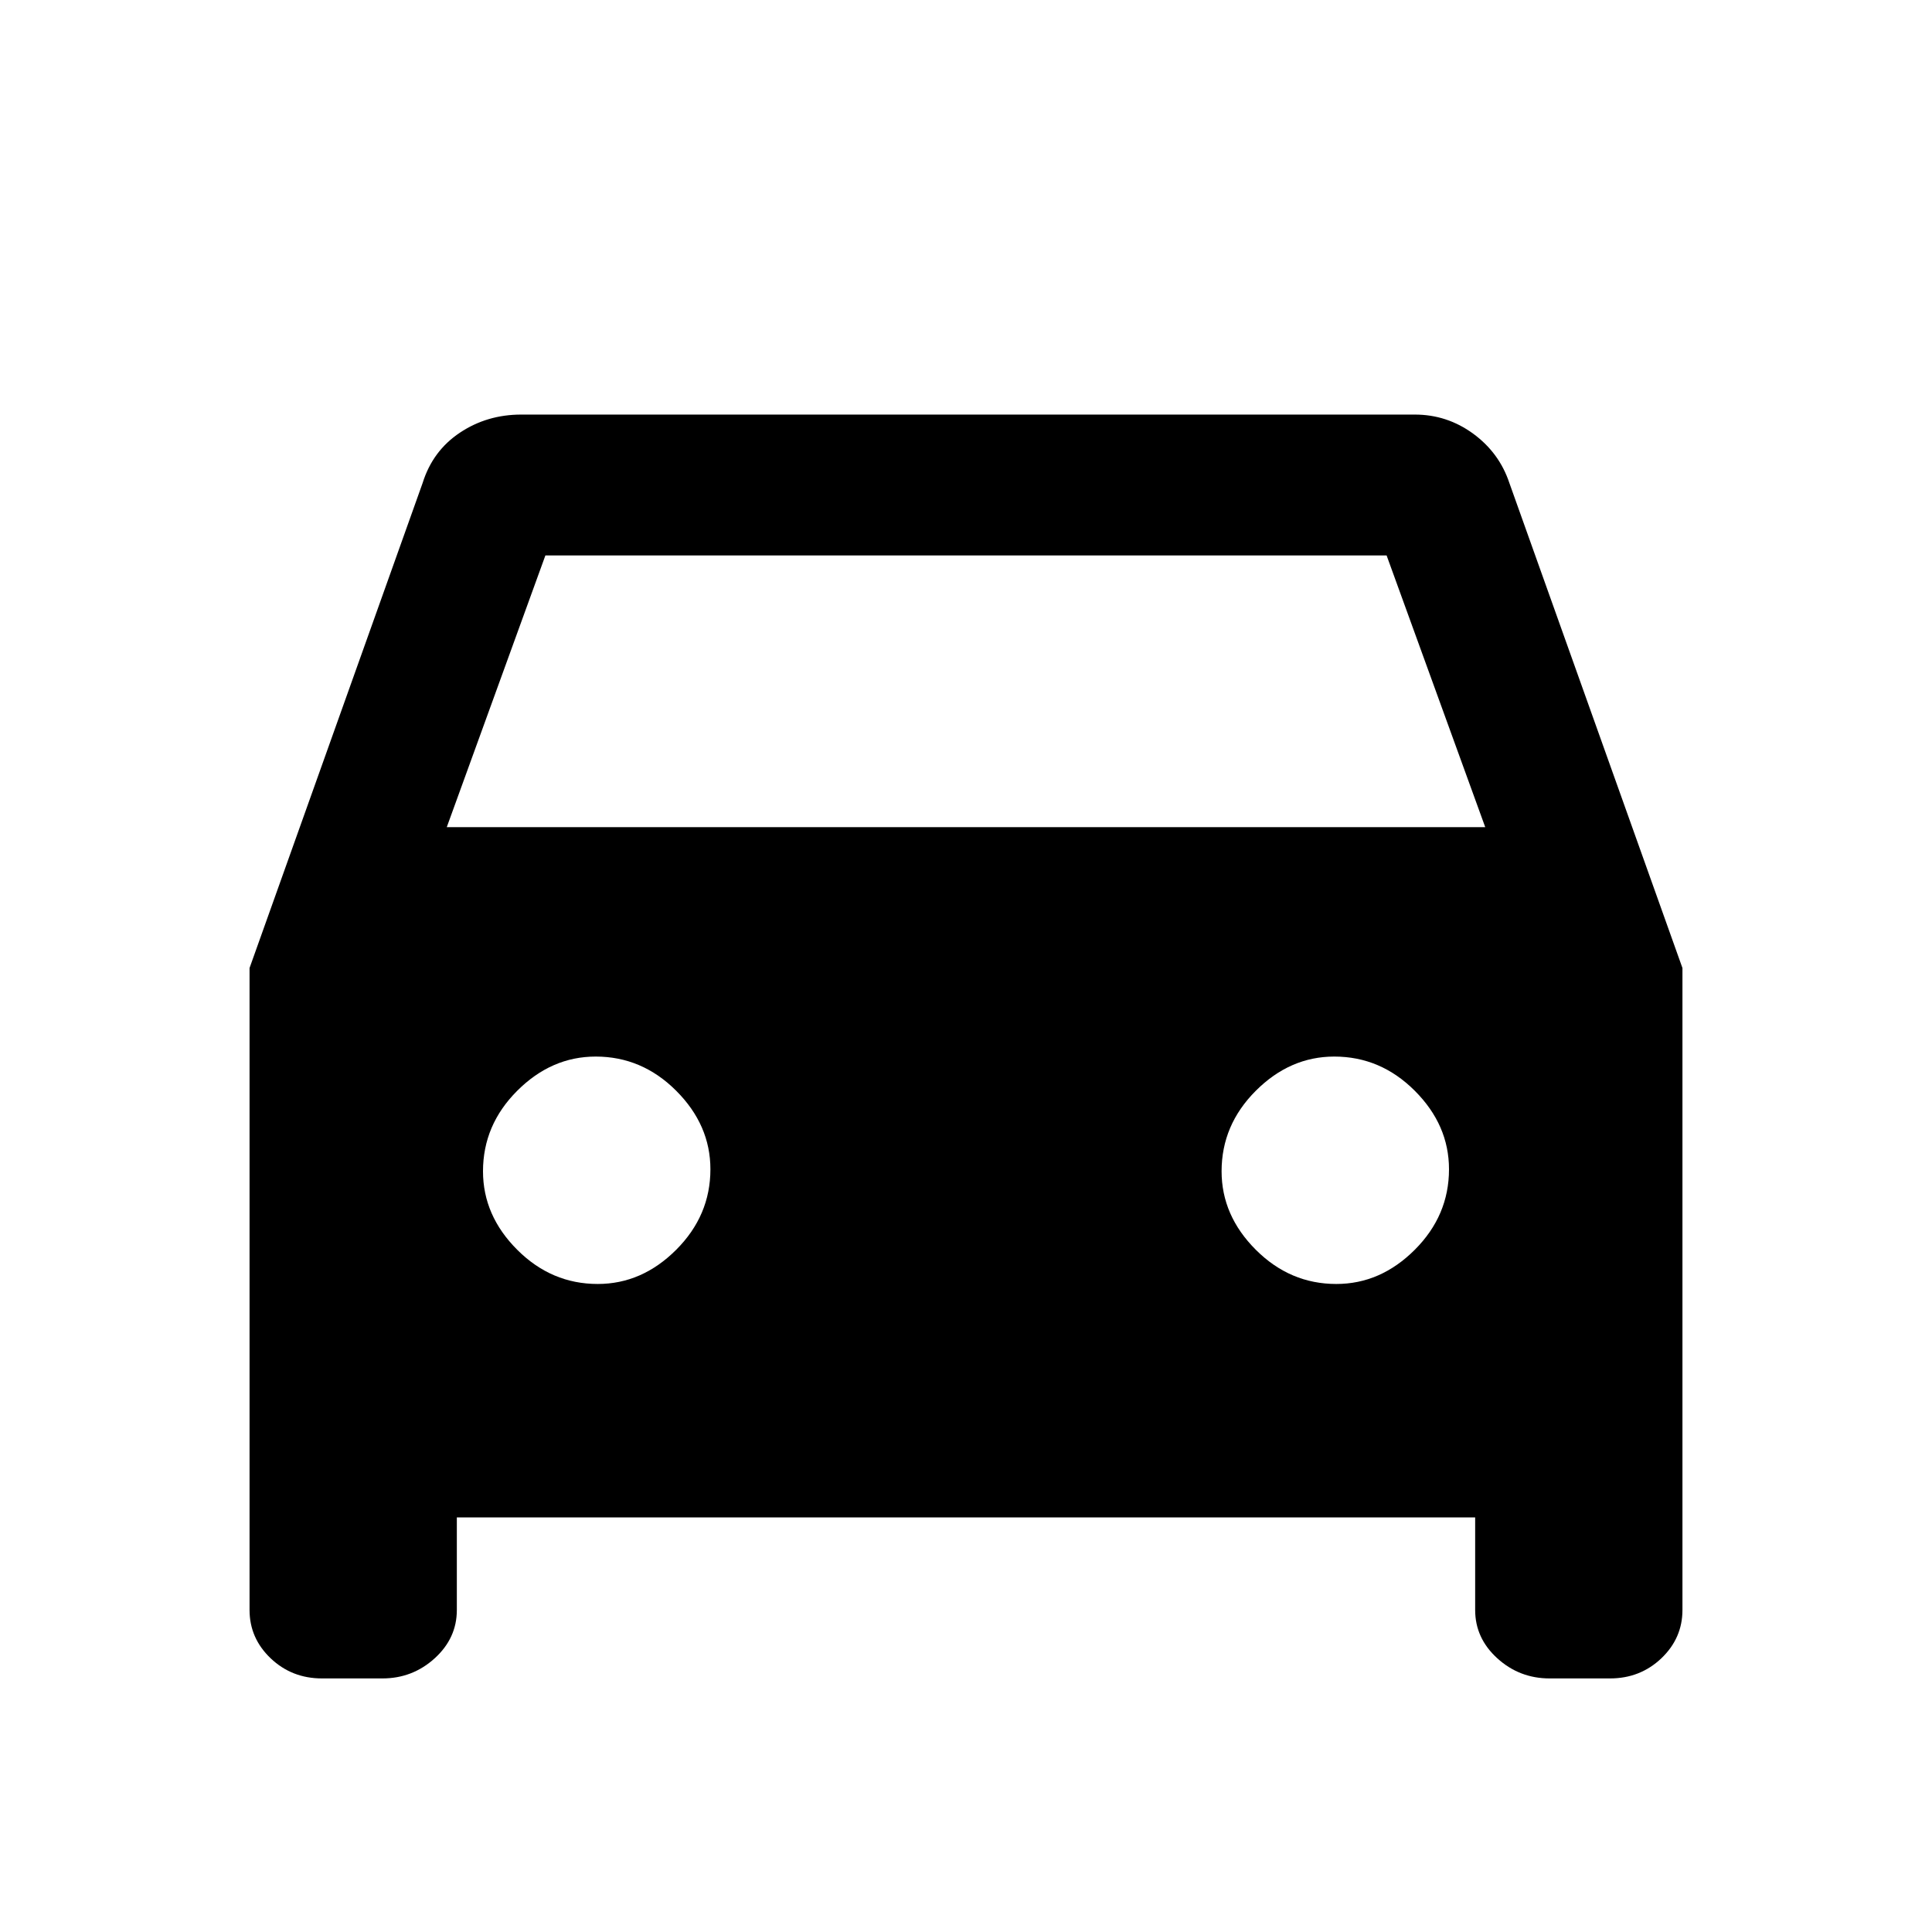 <svg xmlns="http://www.w3.org/2000/svg" height="24" width="24"><path d="M5.675 18.85V20q0 .35-.275.6t-.65.25H4q-.375 0-.638-.25-.262-.25-.262-.6v-7.975L5.25 6q.125-.4.463-.625.337-.225.762-.225h11.1q.4 0 .725.237.325.238.45.613l2.15 6.025V20q0 .35-.262.6-.263.25-.638.25h-.75q-.375 0-.65-.25t-.275-.6v-1.15Zm-.125-8.575h12.9L17.225 6.9H6.775Zm1.875 5.675q.55 0 .975-.425.425-.425.425-1 0-.55-.425-.975-.425-.425-1-.425-.55 0-.975.425-.425.425-.425 1 0 .55.425.975.425.425 1 .425Zm9.175 0q.55 0 .975-.425.425-.425.425-1 0-.55-.425-.975-.425-.425-1-.425-.55 0-.975.425-.425.425-.425 1 0 .55.425.975.425.425 1 .425Z"/></svg>